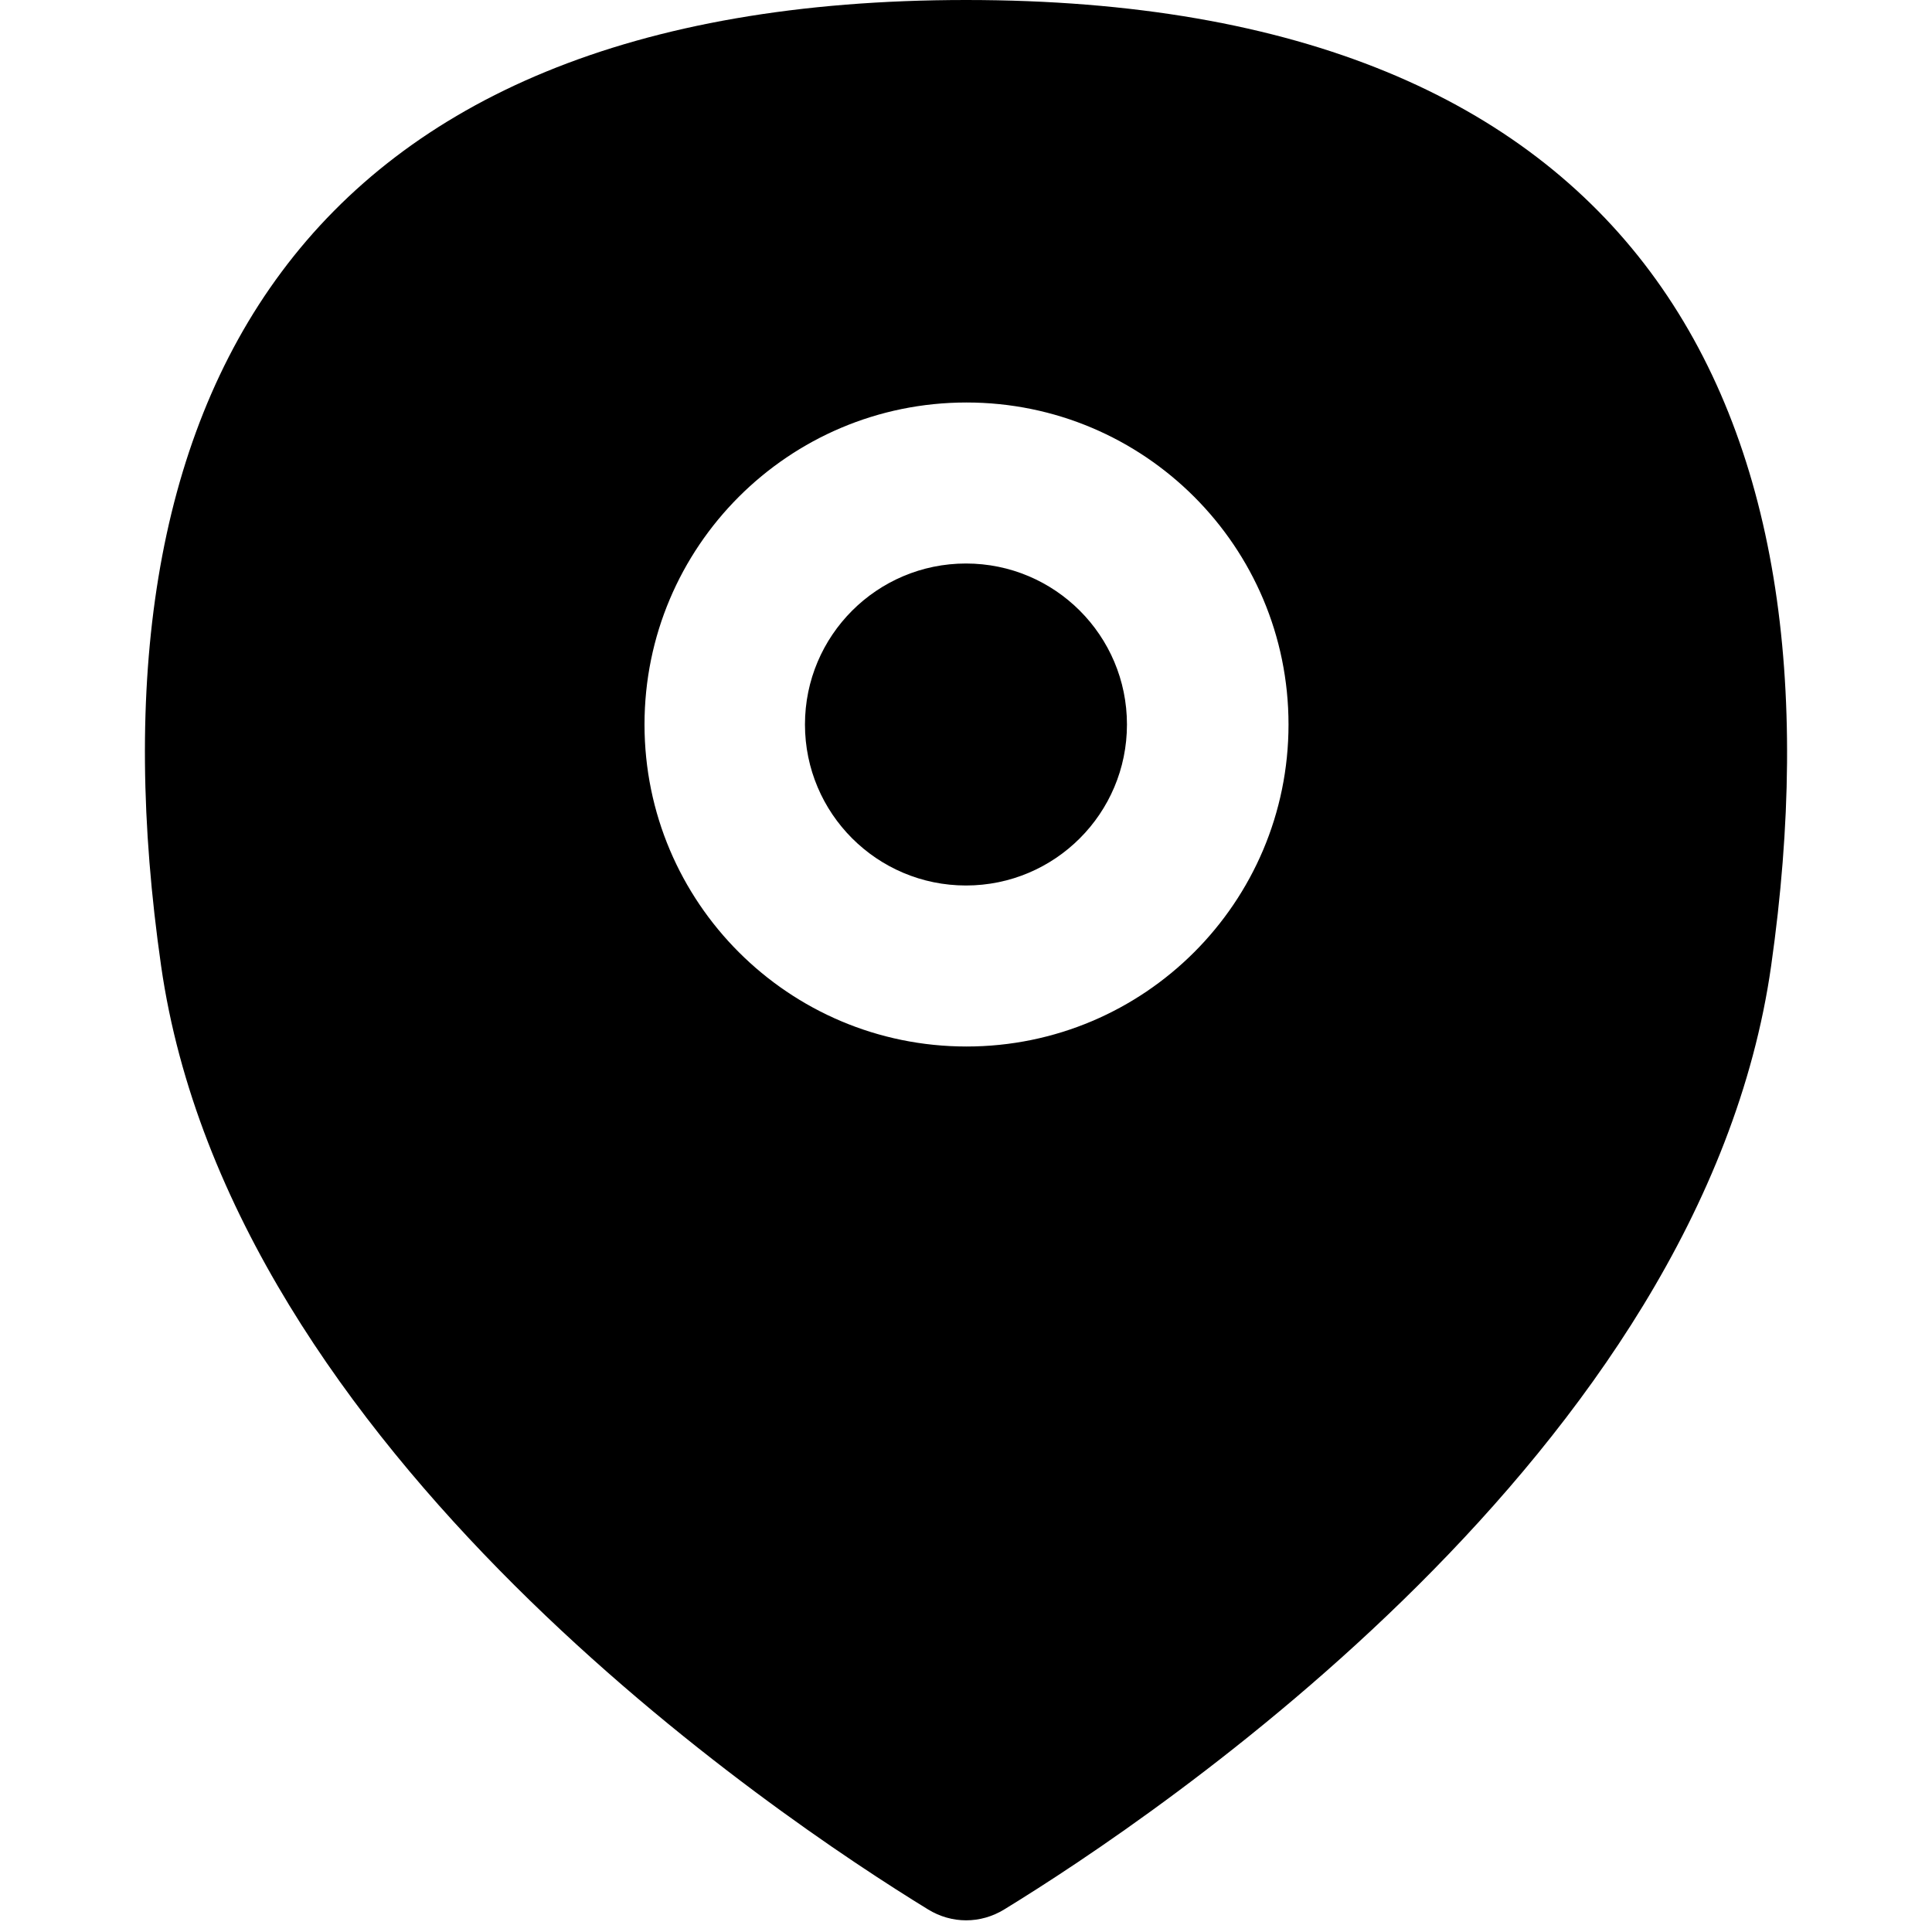 <svg width="256" height="256" viewBox="0 0 256 256" fill="none" xmlns="http://www.w3.org/2000/svg">
<path d="M127.995 74.667C139.777 74.667 149.328 84.218 149.328 96C149.328 107.782 139.777 117.333 127.995 117.333C116.215 117.331 106.662 107.78 106.662 96C106.662 84.22 116.215 74.669 127.995 74.667Z" fill="black"/>
<path fill-rule="evenodd" clip-rule="evenodd" d="M128.016 0C216.905 3.85518e-05 245.297 53.333 234.683 128C225.539 192.318 153 240.805 133.068 253.01C129.926 254.935 126.116 254.935 122.974 253.01C103.064 240.806 30.583 192.319 21.349 128C10.63 53.334 39.127 0 128.016 0ZM128.068 53.333C104.504 53.334 85.401 72.436 85.401 96C85.401 119.564 104.504 138.666 128.068 138.667C151.632 138.667 170.735 119.564 170.735 96C170.735 72.436 151.632 53.333 128.068 53.333Z" fill="black"/>
</svg>
